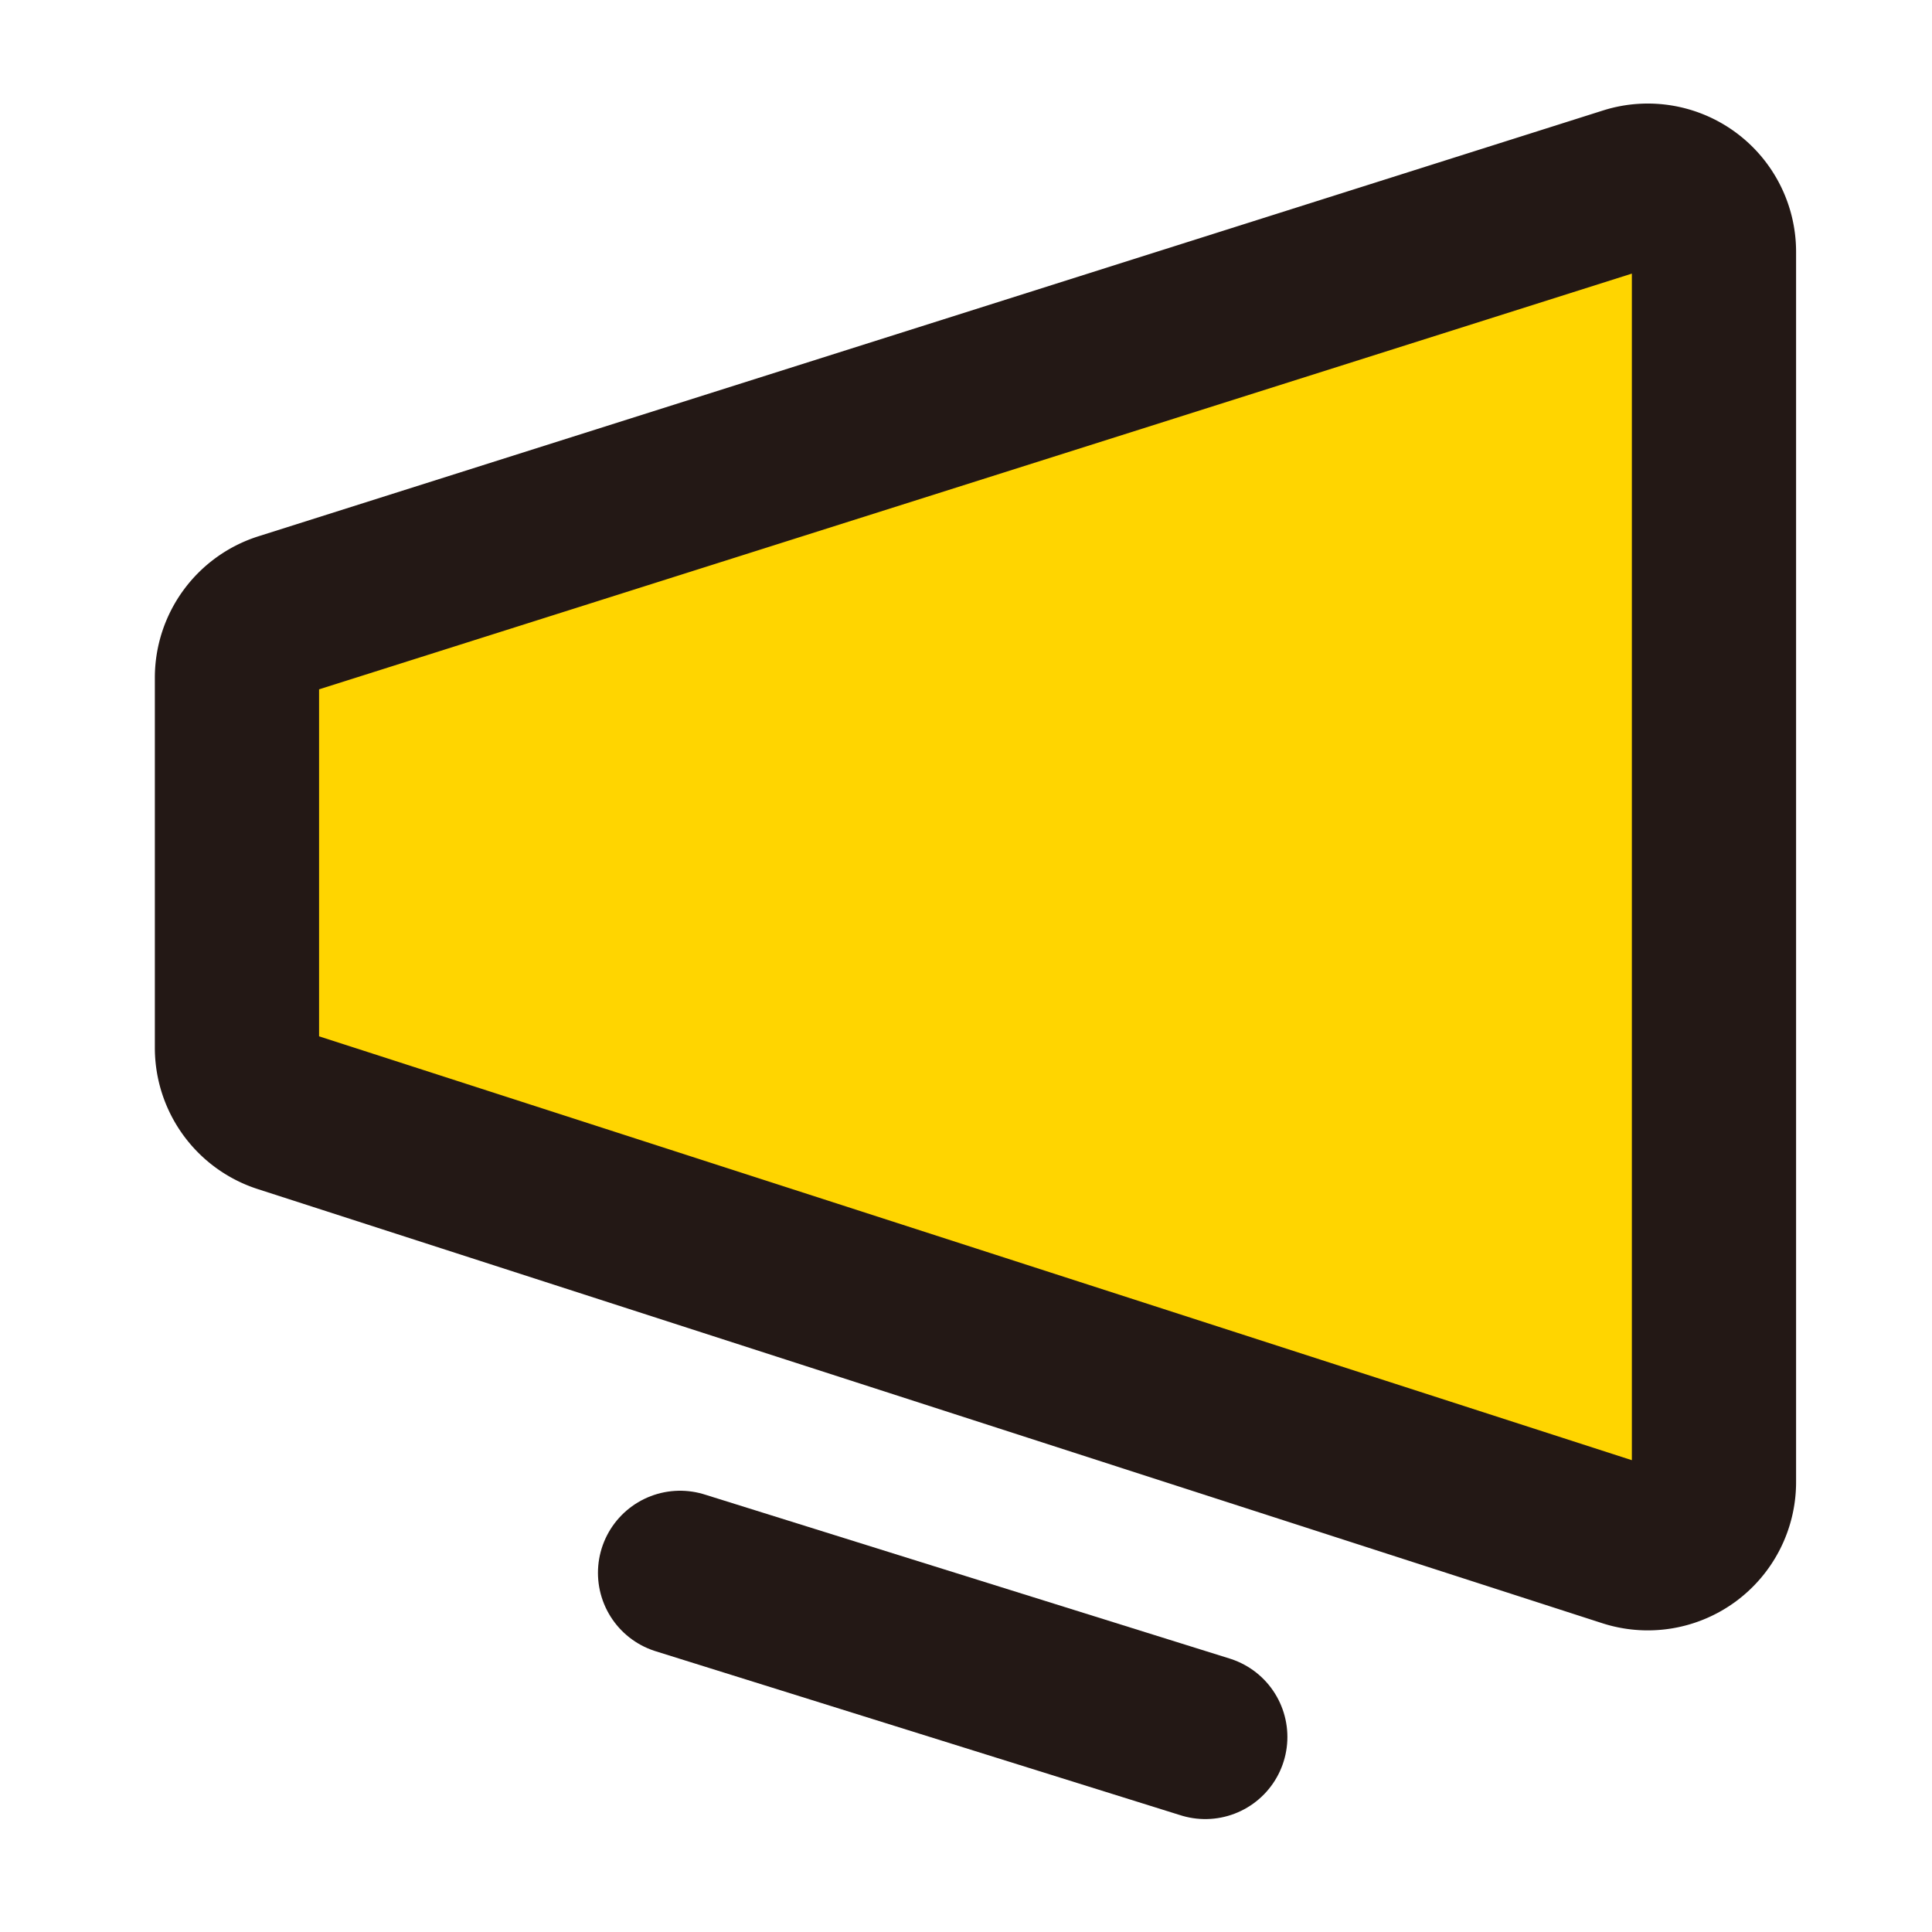 <svg id="图层_1" data-name="图层 1" xmlns="http://www.w3.org/2000/svg" viewBox="0 0 200 200"><defs><style>.cls-1{fill:#ffd500;}.cls-1,.cls-2{stroke:#231815;stroke-linecap:round;stroke-miterlimit:10;stroke-width:17px;}.cls-2{fill:#231815;}</style></defs><path class="cls-1" d="M29.32,63.62,168.51,19.54a6.85,6.85,0,0,1,8.92,6.54V153.41a6.85,6.85,0,0,1-9,6.52L29.28,115a6.87,6.87,0,0,1-4.75-6.53V70.15A6.86,6.86,0,0,1,29.32,63.62Z"/><line class="cls-2" x1="70.4" y1="162.82" x2="124.77" y2="179.81"/></svg>